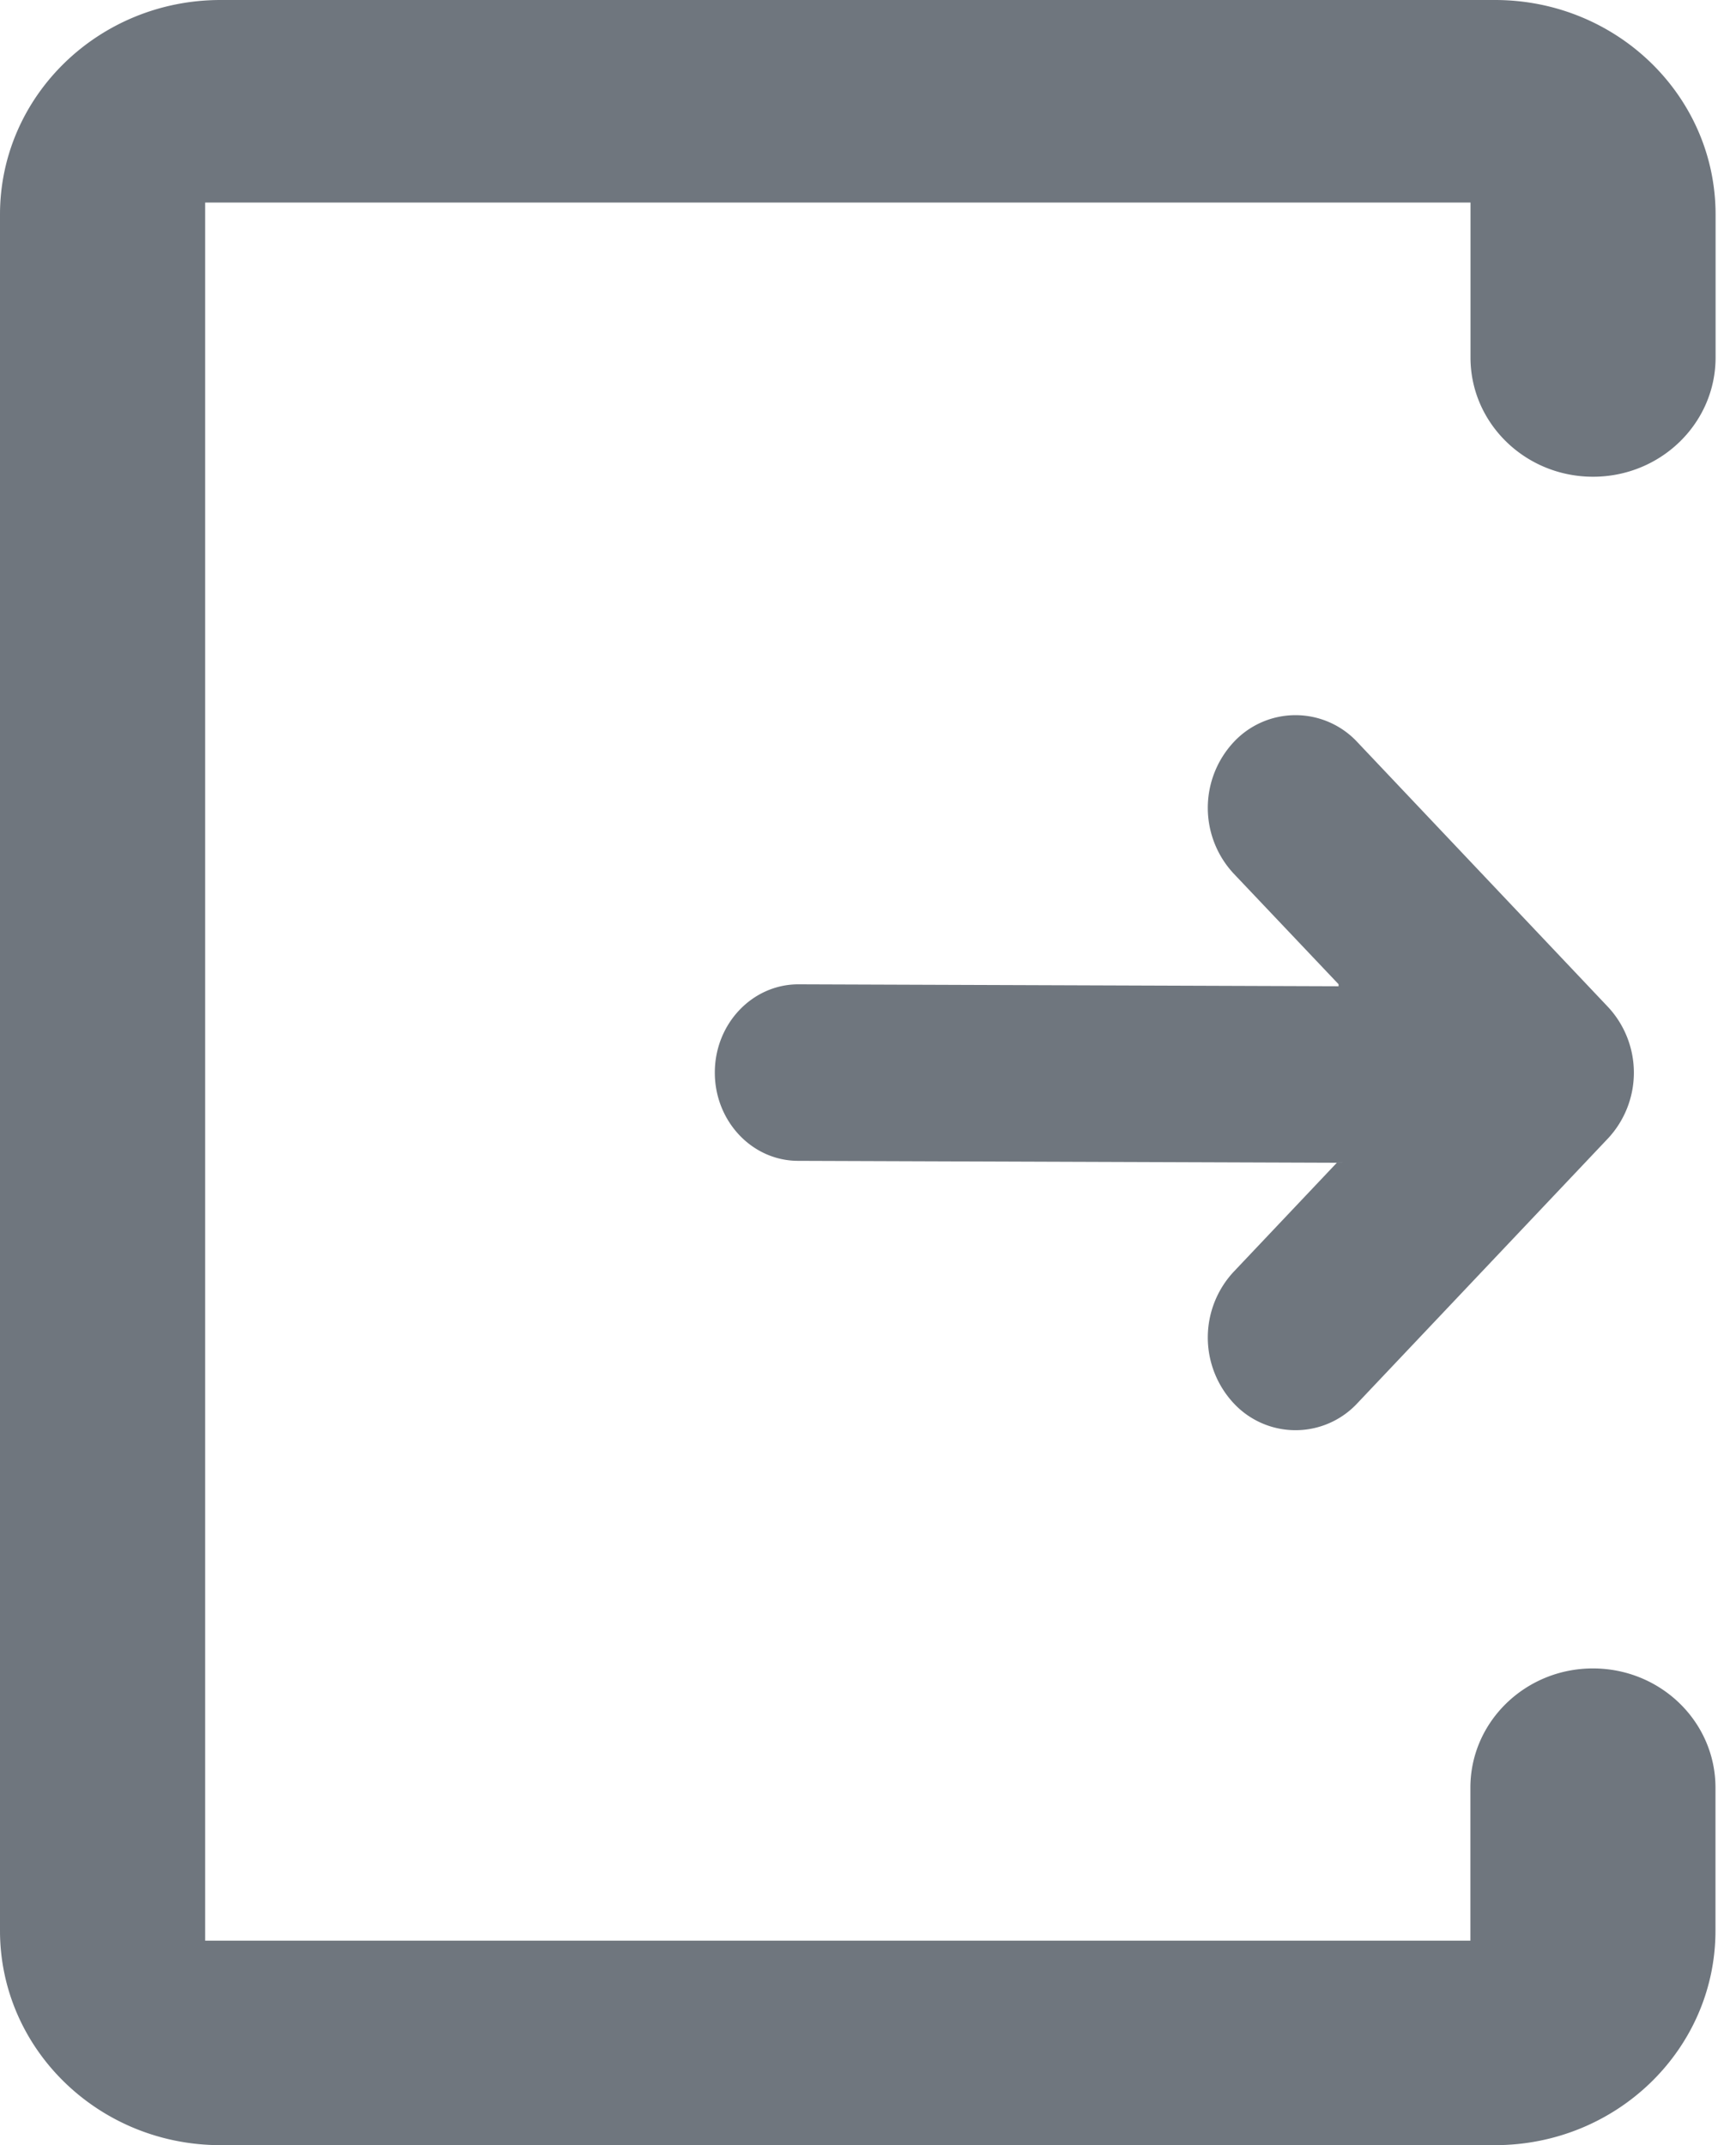 <svg width="17" height="21" xmlns="http://www.w3.org/2000/svg"><path d="M14.4 1.983H2.009v17.015h12.39V17.5c0-.644.538-1.167 1.2-1.167.664 0 1.2.523 1.2 1.167v1.4c0 1.16-.966 2.1-2.16 2.1H2.16C.967 21 0 20.06 0 18.9V2.1C0 .94.967 0 2.16 0h12.48c1.193 0 2.16.94 2.16 2.1v1.4c0 .644-.537 1.167-1.2 1.167-.663 0-1.2-.523-1.2-1.167V1.983Zm-1.31 9.4-5.274-.019c-.452 0-.817-.389-.816-.866.001-.477.368-.863.82-.862l5.288.019v-.02L12.079 8.55a.944.944 0 0 1 0-1.283.827.827 0 0 1 1.215 0l2.454 2.592a.944.944 0 0 1 0 1.284l-2.454 2.592a.827.827 0 0 1-1.215 0 .944.944 0 0 1 0-1.283l1.011-1.068Z" fill="#6F767E"/></svg>